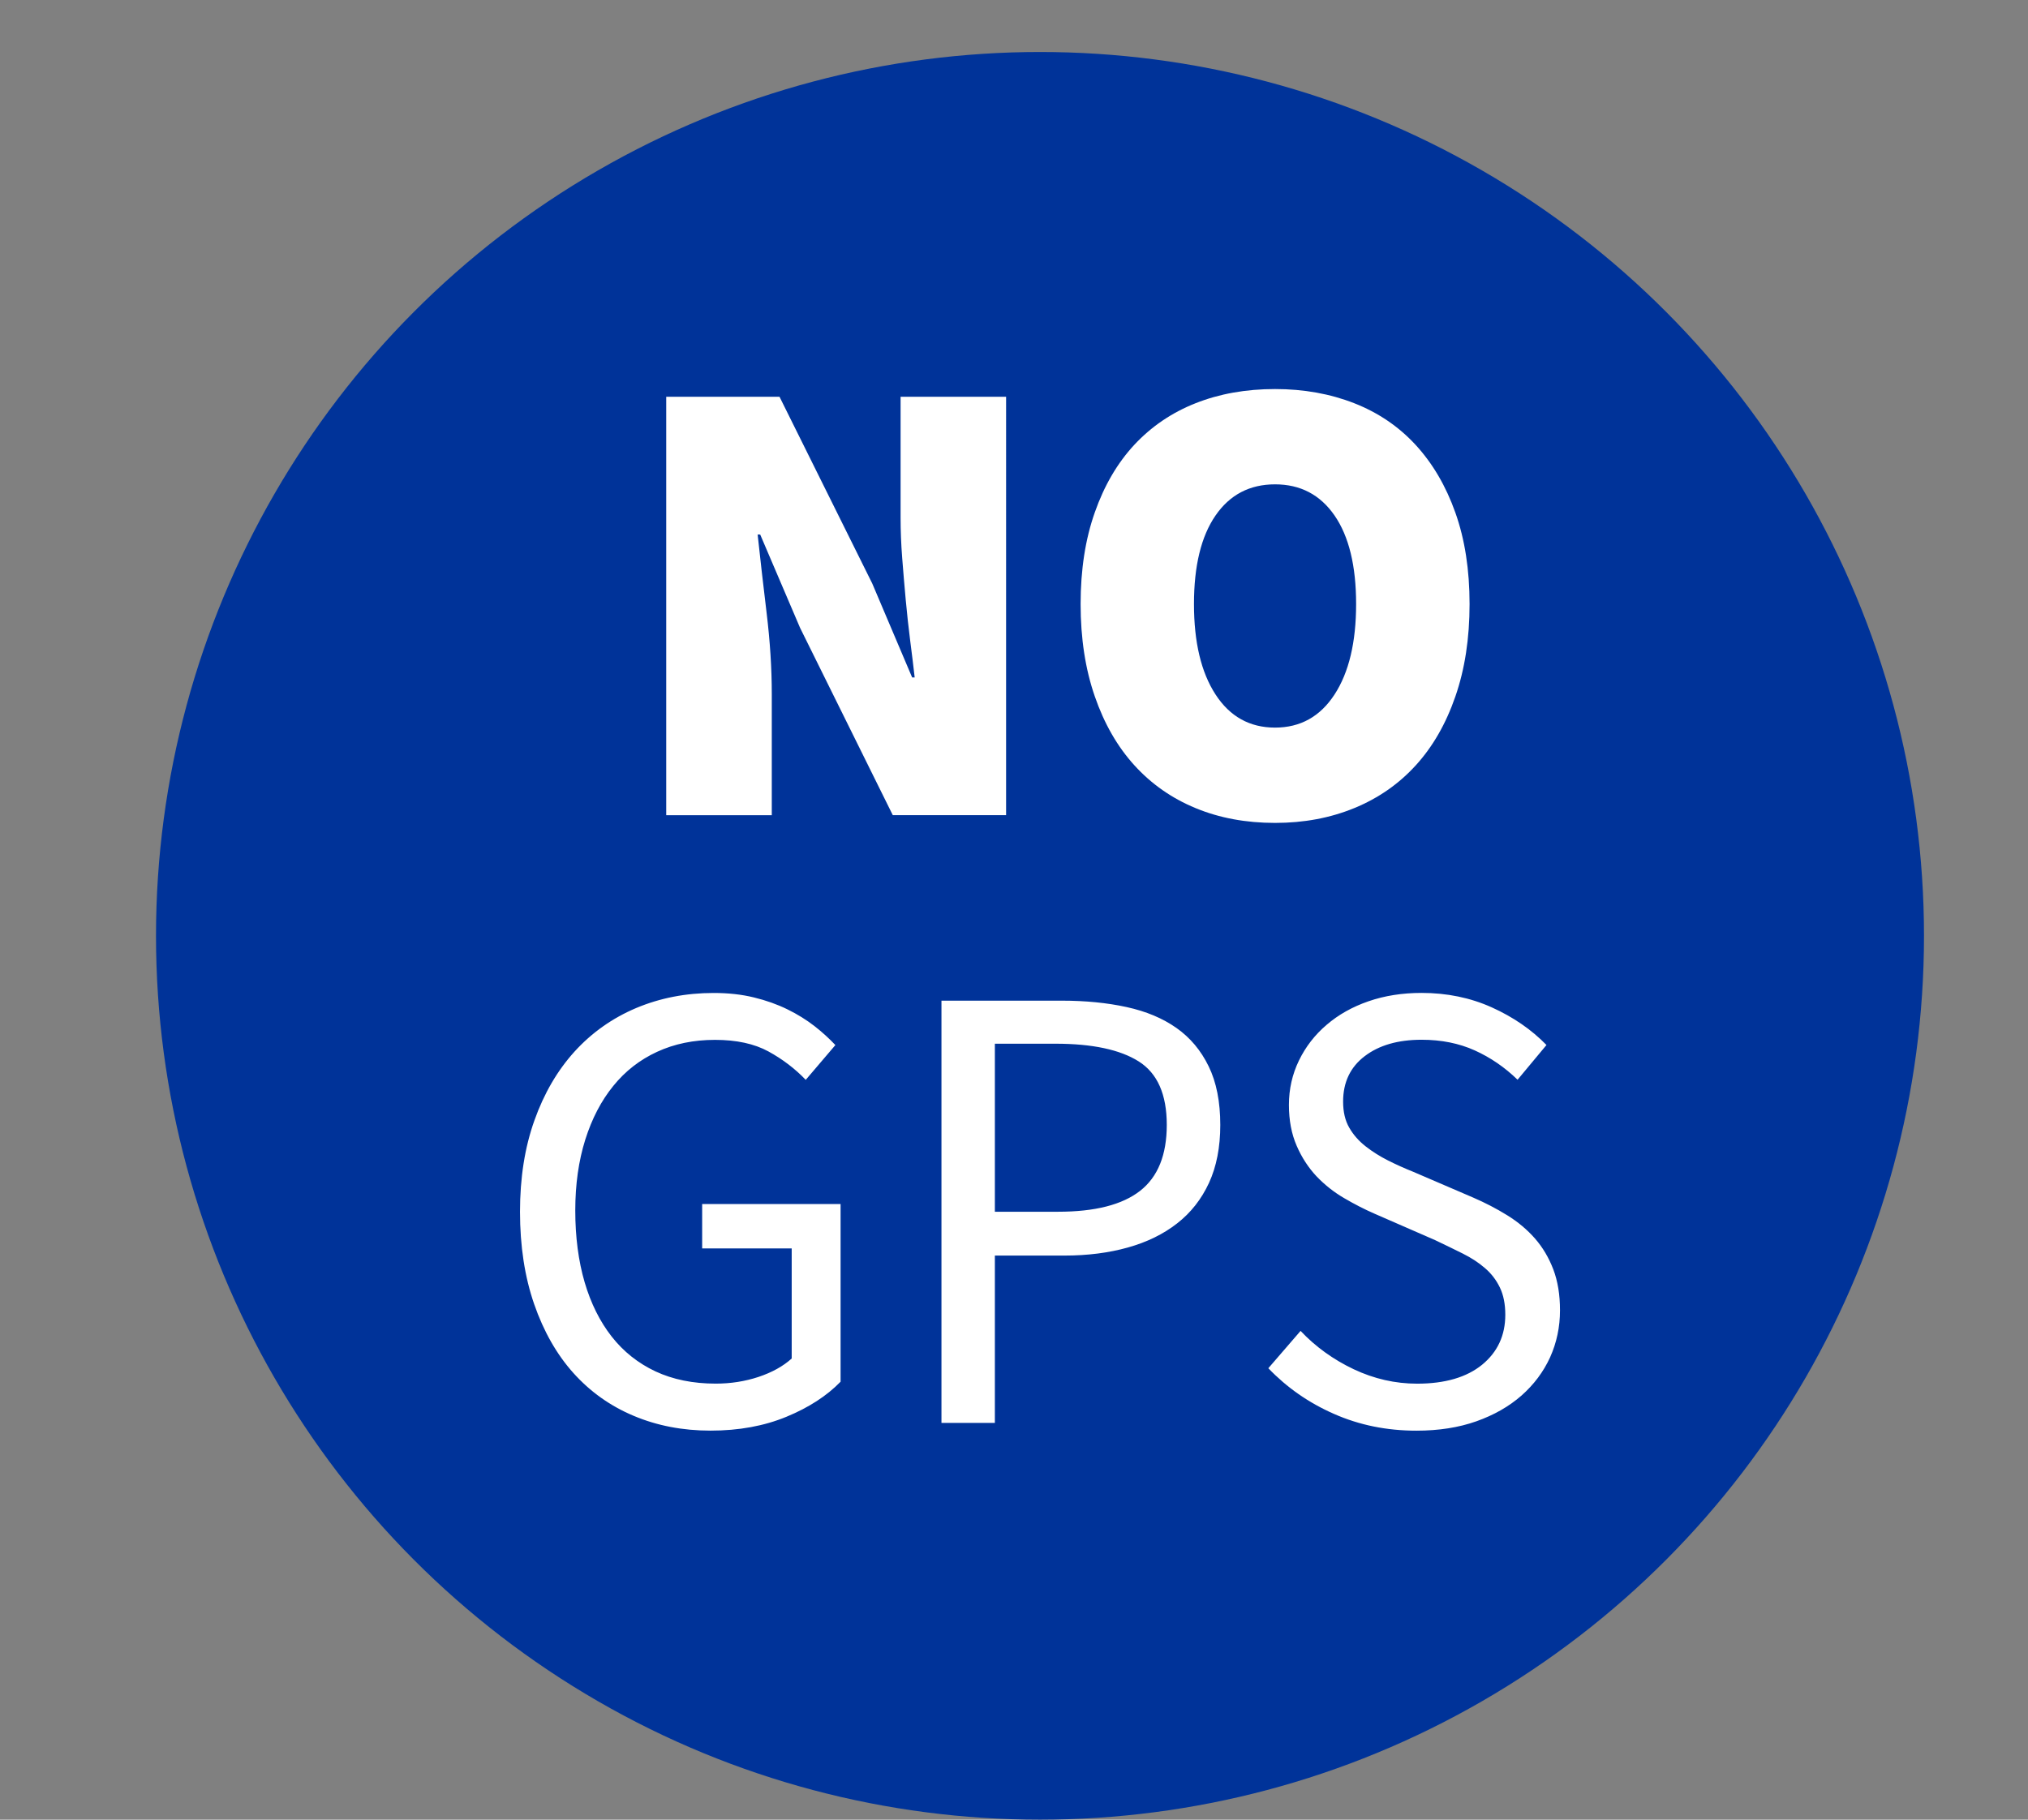 <?xml version="1.0" encoding="utf-8"?>
<!-- Generator: Adobe Illustrator 26.2.1, SVG Export Plug-In . SVG Version: 6.00 Build 0)  -->
<svg version="1.1" id="Ebene_1" xmlns="http://www.w3.org/2000/svg" xmlns:xlink="http://www.w3.org/1999/xlink" x="0px" y="0px"
	 viewBox="0 0 39 35" style="enable-background:new 0 0 39 35;" xml:space="preserve">
<rect x="0" y="0" width="39" height="35" fill="#808080" stroke="none"/>
<style type="text/css">
	.st0{fill:none;}
	.st1{fill-rule:evenodd;clip-rule:evenodd;fill:#003399;}
	.st2{fill:#FFFFFF;}
</style>
<rect class="st0" width="39" height="35"/>
<circle class="st1" cx="20" cy="18" r="17"/>
<path class="st2" d="M19.349,7.632h-2.03V9.96c0,0.248,0.01,0.506,0.031,0.774c0.021,0.268,0.043,0.536,0.068,0.805
	c0.024,0.268,0.054,0.53,0.086,0.786c0.033,0.256,0.062,0.491,0.086,0.705h-0.049l-0.767-1.807l-1.783-3.591h-2.179v8.048h2.03
	v-2.327c0-0.495-0.033-1.016-0.099-1.561c-0.066-0.545-0.123-1.048-0.173-1.511h0.049l0.767,1.795l1.783,3.603h2.179V7.632z
	 M21.815,14.72c0.326,0.359,0.718,0.634,1.176,0.823c0.458,0.19,0.968,0.285,1.53,0.285c0.553,0,1.061-0.095,1.523-0.285
	c0.463-0.19,0.856-0.464,1.183-0.823s0.58-0.8,0.761-1.324c0.182-0.525,0.273-1.117,0.273-1.777s-0.091-1.246-0.273-1.758
	c-0.181-0.511-0.435-0.944-0.761-1.3c-0.326-0.355-0.72-0.623-1.183-0.805c-0.462-0.181-0.969-0.273-1.523-0.273
	c-0.561,0-1.071,0.091-1.53,0.273c-0.458,0.181-0.849,0.448-1.176,0.798c-0.326,0.351-0.58,0.785-0.761,1.301
	c-0.182,0.515-0.273,1.103-0.273,1.763s0.091,1.253,0.273,1.777C21.235,13.92,21.489,14.361,21.815,14.72z M23.375,9.916
	c0.276-0.401,0.659-0.6,1.145-0.6s0.868,0.199,1.145,0.6c0.276,0.401,0.414,0.968,0.414,1.702c0,0.735-0.138,1.315-0.414,1.739
	c-0.277,0.426-0.659,0.638-1.145,0.638s-0.869-0.212-1.145-0.638c-0.276-0.425-0.414-1.005-0.414-1.739
	C22.961,10.884,23.099,10.317,23.375,9.916z M13.504,24.013h1.721v2.117c-0.165,0.149-0.378,0.267-0.638,0.354
	c-0.26,0.086-0.534,0.129-0.823,0.129c-0.437,0-0.823-0.079-1.158-0.235c-0.334-0.157-0.615-0.38-0.842-0.669
	c-0.227-0.289-0.401-0.638-0.521-1.046c-0.119-0.408-0.18-0.869-0.18-1.38c0-0.504,0.065-0.958,0.192-1.362
	c0.128-0.405,0.307-0.749,0.539-1.034c0.23-0.285,0.512-0.504,0.842-0.656c0.331-0.153,0.702-0.23,1.114-0.23
	s0.755,0.074,1.028,0.223c0.272,0.149,0.511,0.331,0.717,0.546l0.57-0.669c-0.116-0.123-0.249-0.246-0.402-0.365
	c-0.153-0.119-0.326-0.227-0.52-0.322c-0.194-0.095-0.409-0.172-0.644-0.229c-0.236-0.058-0.494-0.086-0.774-0.086
	c-0.536,0-1.033,0.097-1.492,0.29c-0.458,0.194-0.852,0.473-1.183,0.836c-0.33,0.364-0.588,0.805-0.773,1.326
	C10.092,22.069,10,22.655,10,23.307c0,0.66,0.091,1.253,0.272,1.776c0.182,0.525,0.433,0.967,0.755,1.326
	c0.322,0.359,0.708,0.634,1.158,0.823c0.45,0.19,0.943,0.285,1.479,0.285c0.545,0,1.031-0.089,1.461-0.267
	c0.429-0.177,0.776-0.402,1.04-0.674v-3.417h-2.662V24.013z M22.624,19.772c-0.264-0.186-0.583-0.32-0.959-0.402
	c-0.375-0.082-0.791-0.123-1.245-0.123h-2.315v8.122h1.027V24.15h1.338c0.445,0,0.852-0.052,1.219-0.155
	c0.368-0.103,0.684-0.257,0.948-0.464c0.264-0.205,0.468-0.466,0.613-0.779c0.144-0.313,0.217-0.685,0.217-1.114
	c0-0.445-0.074-0.822-0.223-1.127C23.095,20.204,22.888,19.958,22.624,19.772z M21.925,22.905c-0.343,0.268-0.868,0.402-1.579,0.402
	h-1.214v-3.232h1.164c0.71,0,1.244,0.114,1.603,0.341c0.359,0.227,0.539,0.634,0.539,1.22
	C22.438,22.213,22.268,22.637,21.925,22.905z M29.871,24.415c-0.087-0.227-0.205-0.425-0.353-0.594
	c-0.148-0.169-0.326-0.318-0.533-0.446c-0.206-0.128-0.425-0.241-0.656-0.341l-1.151-0.495c-0.165-0.066-0.326-0.138-0.483-0.217
	c-0.156-0.079-0.301-0.169-0.433-0.273c-0.132-0.103-0.237-0.223-0.315-0.359c-0.079-0.136-0.118-0.303-0.118-0.501
	c0-0.372,0.138-0.663,0.415-0.874c0.276-0.211,0.641-0.316,1.095-0.316c0.38,0,0.721,0.069,1.022,0.205
	c0.301,0.136,0.576,0.324,0.823,0.564L29.74,20.1c-0.289-0.297-0.64-0.538-1.052-0.724c-0.413-0.186-0.863-0.278-1.35-0.278
	c-0.371,0-0.712,0.054-1.021,0.161c-0.31,0.107-0.577,0.257-0.804,0.452c-0.227,0.193-0.405,0.423-0.533,0.687
	s-0.193,0.549-0.193,0.854c0,0.298,0.05,0.559,0.149,0.786c0.098,0.227,0.227,0.423,0.383,0.589c0.157,0.164,0.335,0.305,0.533,0.42
	c0.198,0.116,0.392,0.215,0.582,0.298l1.164,0.508c0.19,0.09,0.368,0.177,0.533,0.259c0.166,0.083,0.307,0.176,0.427,0.28
	c0.12,0.103,0.215,0.226,0.285,0.371c0.07,0.144,0.105,0.319,0.105,0.526c0,0.396-0.148,0.716-0.445,0.96
	c-0.298,0.243-0.715,0.365-1.251,0.365c-0.421,0-0.828-0.093-1.22-0.278c-0.392-0.186-0.733-0.432-1.021-0.737l-0.62,0.718
	c0.356,0.371,0.776,0.665,1.264,0.879c0.487,0.215,1.015,0.322,1.585,0.322c0.429,0,0.812-0.06,1.151-0.18
	c0.339-0.12,0.628-0.285,0.868-0.495c0.239-0.211,0.423-0.457,0.551-0.737C29.936,25.825,30,25.524,30,25.202
	C30,24.904,29.957,24.642,29.871,24.415z"/>
</svg>
